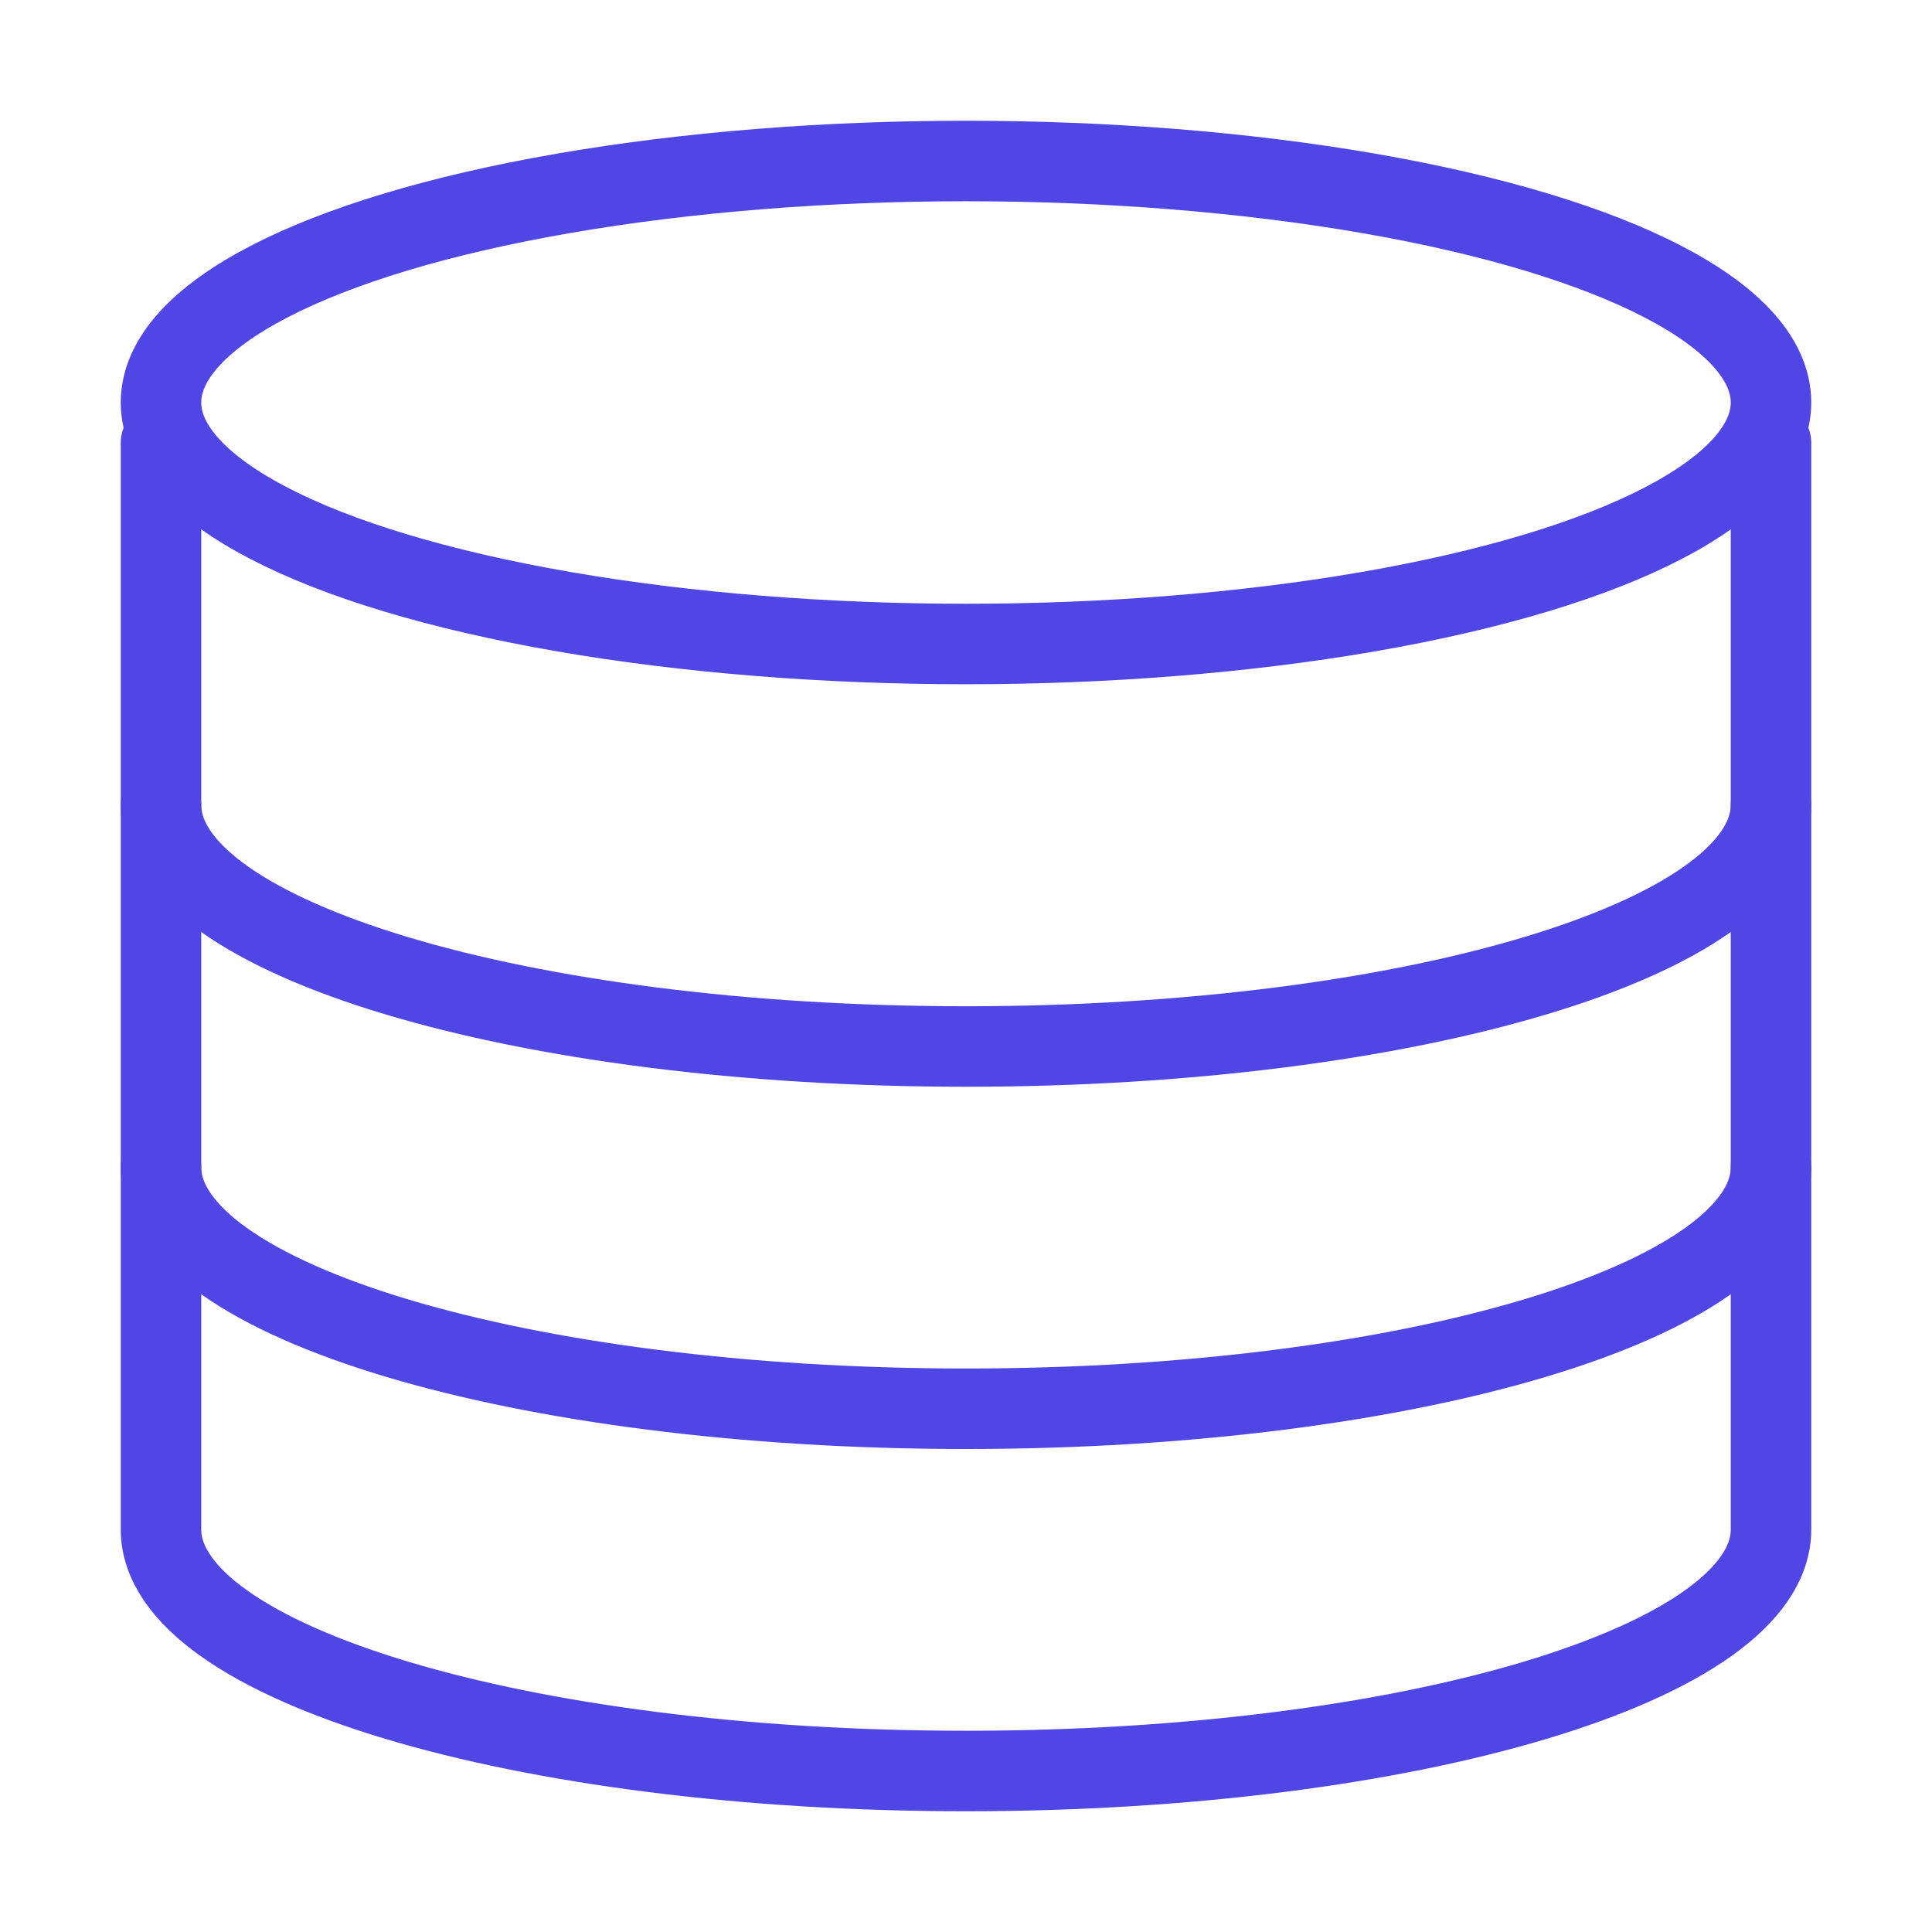<?xml version="1.0" encoding="UTF-8"?>
<svg width="38" height="38" viewBox="0 0 48 48" fill="none" xmlns="http://www.w3.org/2000/svg">
  <path
    d="M44 11C44 11 44 36.062 44 38C44 41.314 35.046 44 24 44C12.954 44 4 41.314 4 38C4 36.142 4 11 4 11"
    stroke="#4f46e5" stroke-width="2" stroke-linecap="round" stroke-linejoin="round"/>
  <path d="M44 29C44 32.314 35.046 35 24 35C12.954 35 4 32.314 4 29" stroke="#4f46e5" stroke-width="2"
        stroke-linecap="round" stroke-linejoin="round"/>
  <path d="M44 20C44 23.314 35.046 26 24 26C12.954 26 4 23.314 4 20" stroke="#4f46e5" stroke-width="2"
        stroke-linecap="round" stroke-linejoin="round"/>
  <ellipse cx="24" cy="10" rx="20" ry="6" fill="none" stroke="#4f46e5" stroke-width="2" stroke-linecap="round"
           stroke-linejoin="round"/>
</svg>

